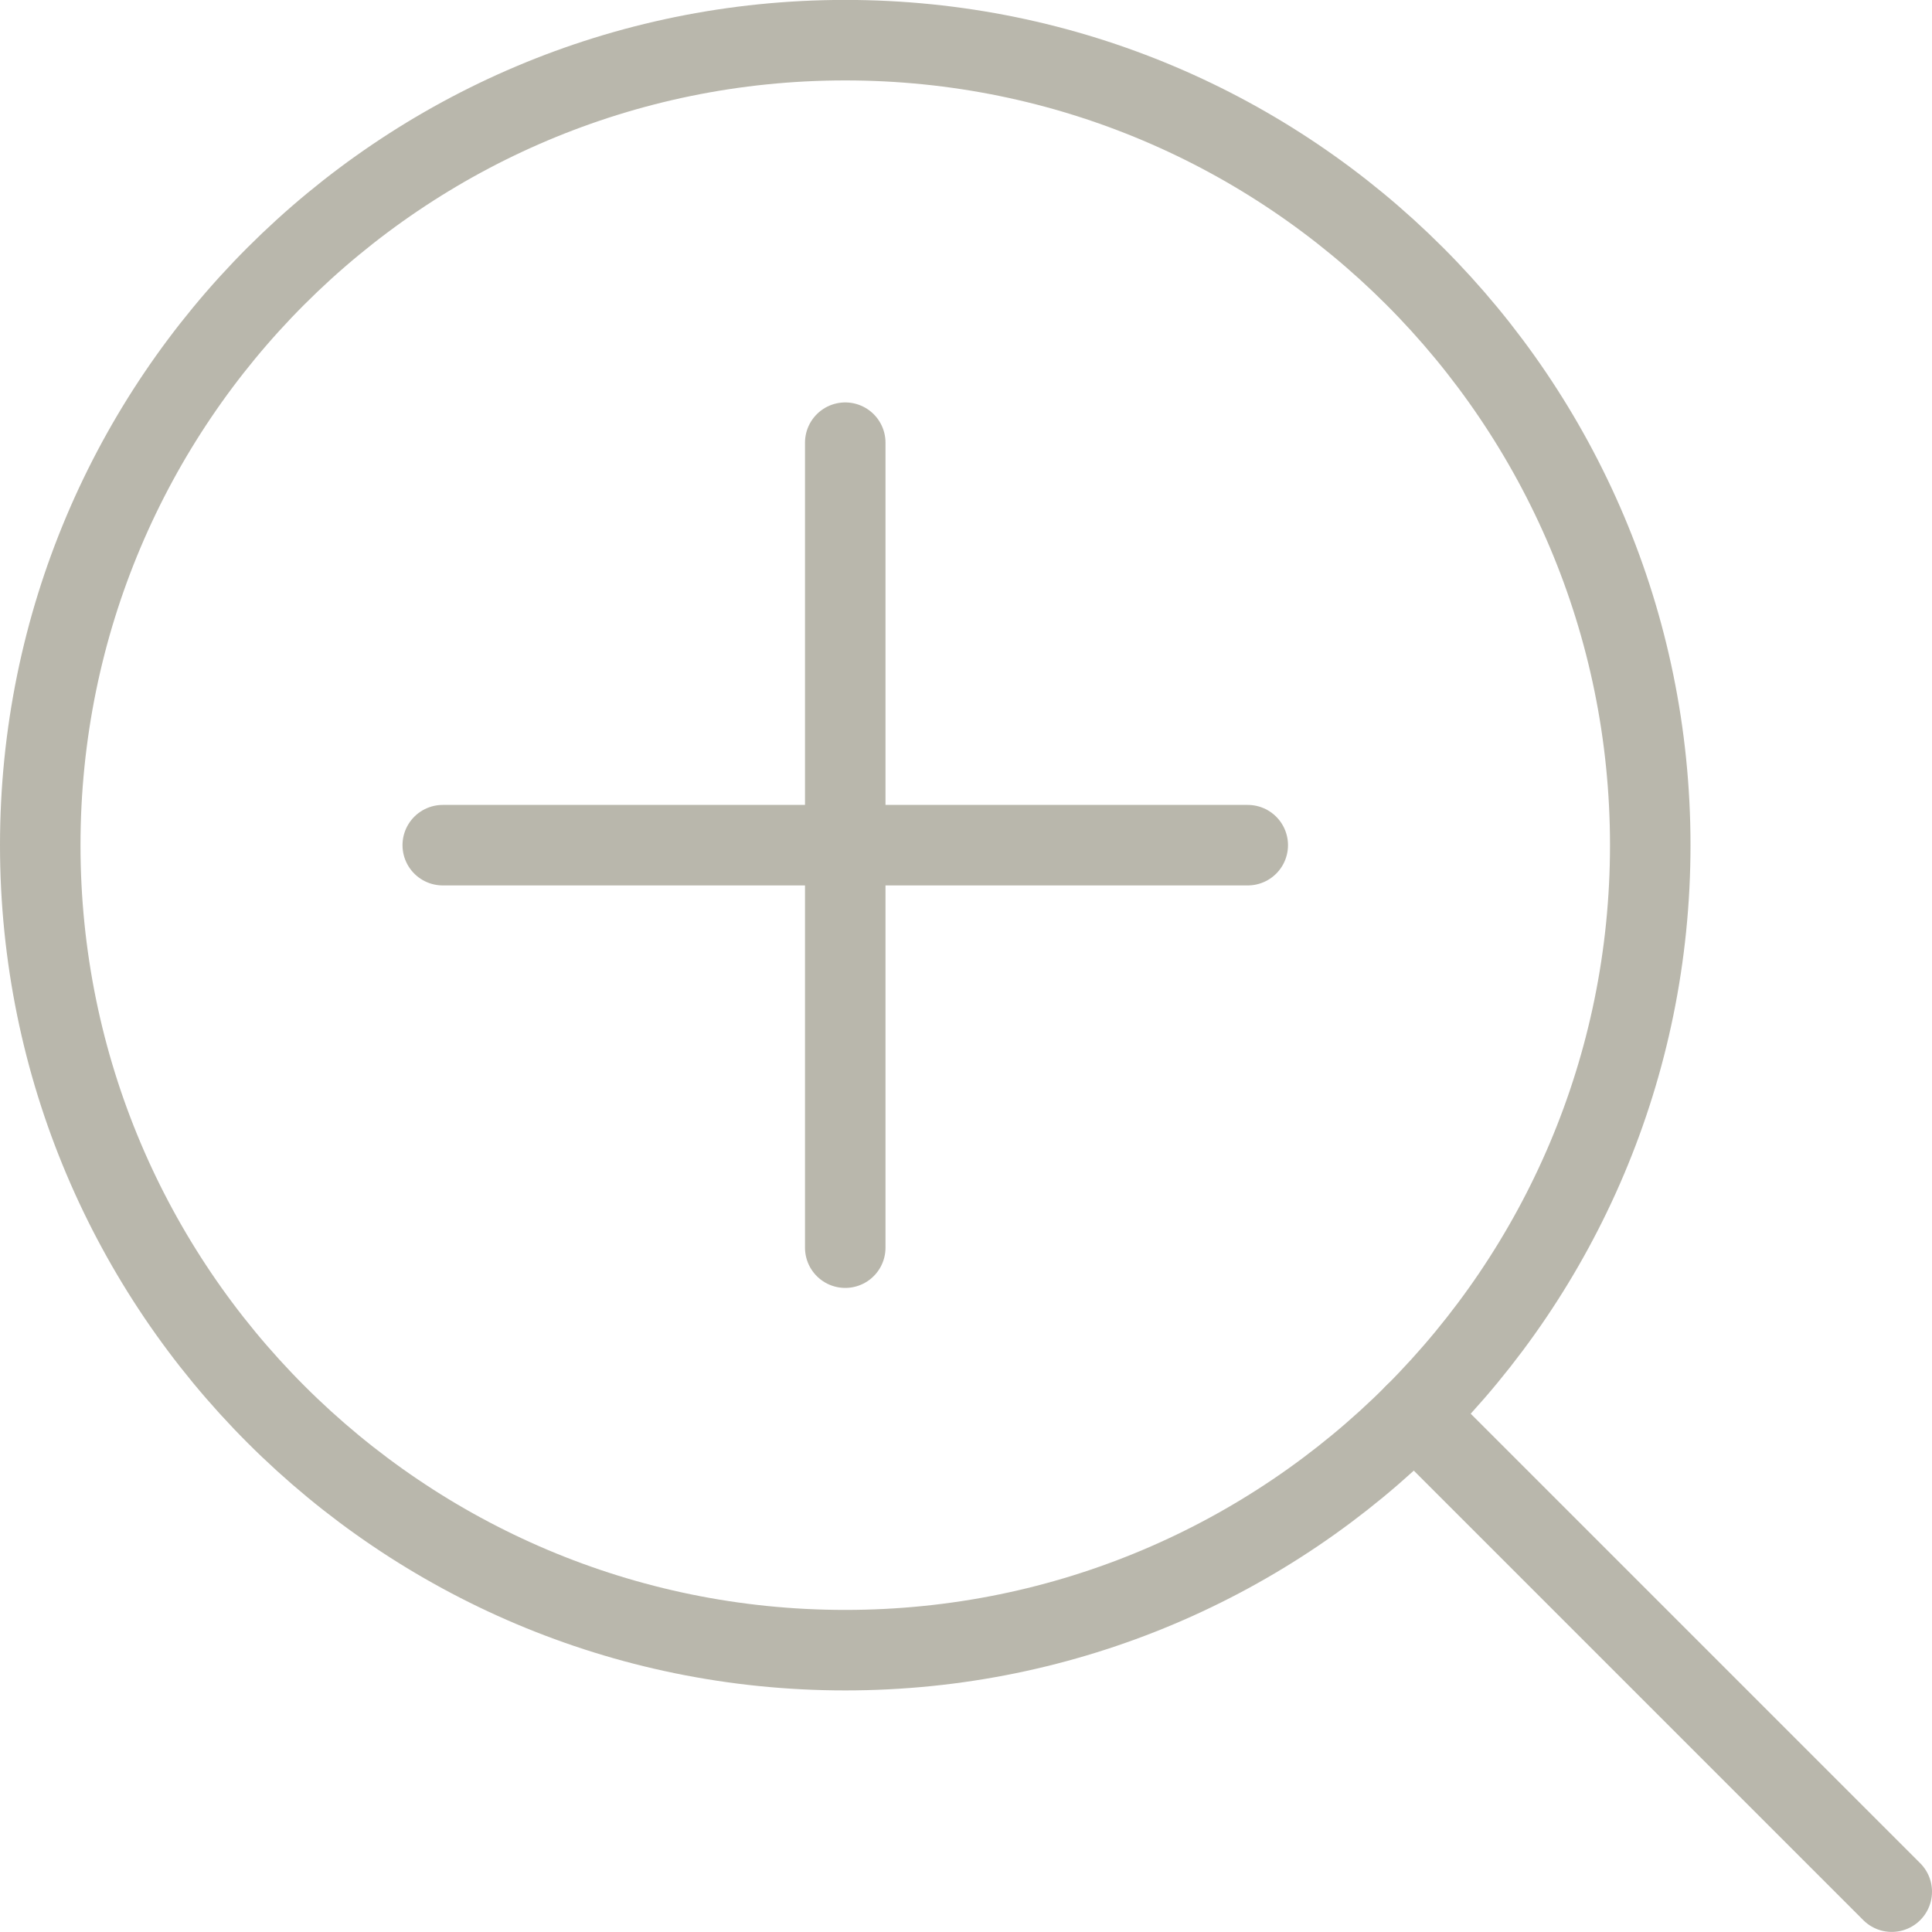 <svg
        width="24"
        height="24"
        viewBox="0 0 24 24"
        fill="none"
        xmlns="http://www.w3.org/2000/svg"
>
    <path
            d="M10.5 20.499C16.023 20.499 20.5 16.022 20.5 10.499C20.5 4.976 16.023 0.499 10.5 0.499C4.977 0.499 0.5 4.976 0.5 10.499C0.5 16.022 4.977 20.499 10.5 20.499Z"
            stroke="#B9B7AC"
            stroke-linecap="round"
            stroke-linejoin="round"
    />
    <path
            d="M23.5 23.499L17.571 17.57"
            stroke="#B9B7AC"
            stroke-linecap="round"
            stroke-linejoin="round"
    />
    <path
            d="M5.5 10.499H15.5"
            stroke="#B9B7AC"
            stroke-linecap="round"
            stroke-linejoin="round"
    />
    <path
            d="M10.5 5.499V15.499"
            stroke="#B9B7AC"
            stroke-linecap="round"
            stroke-linejoin="round"
    />
</svg>
